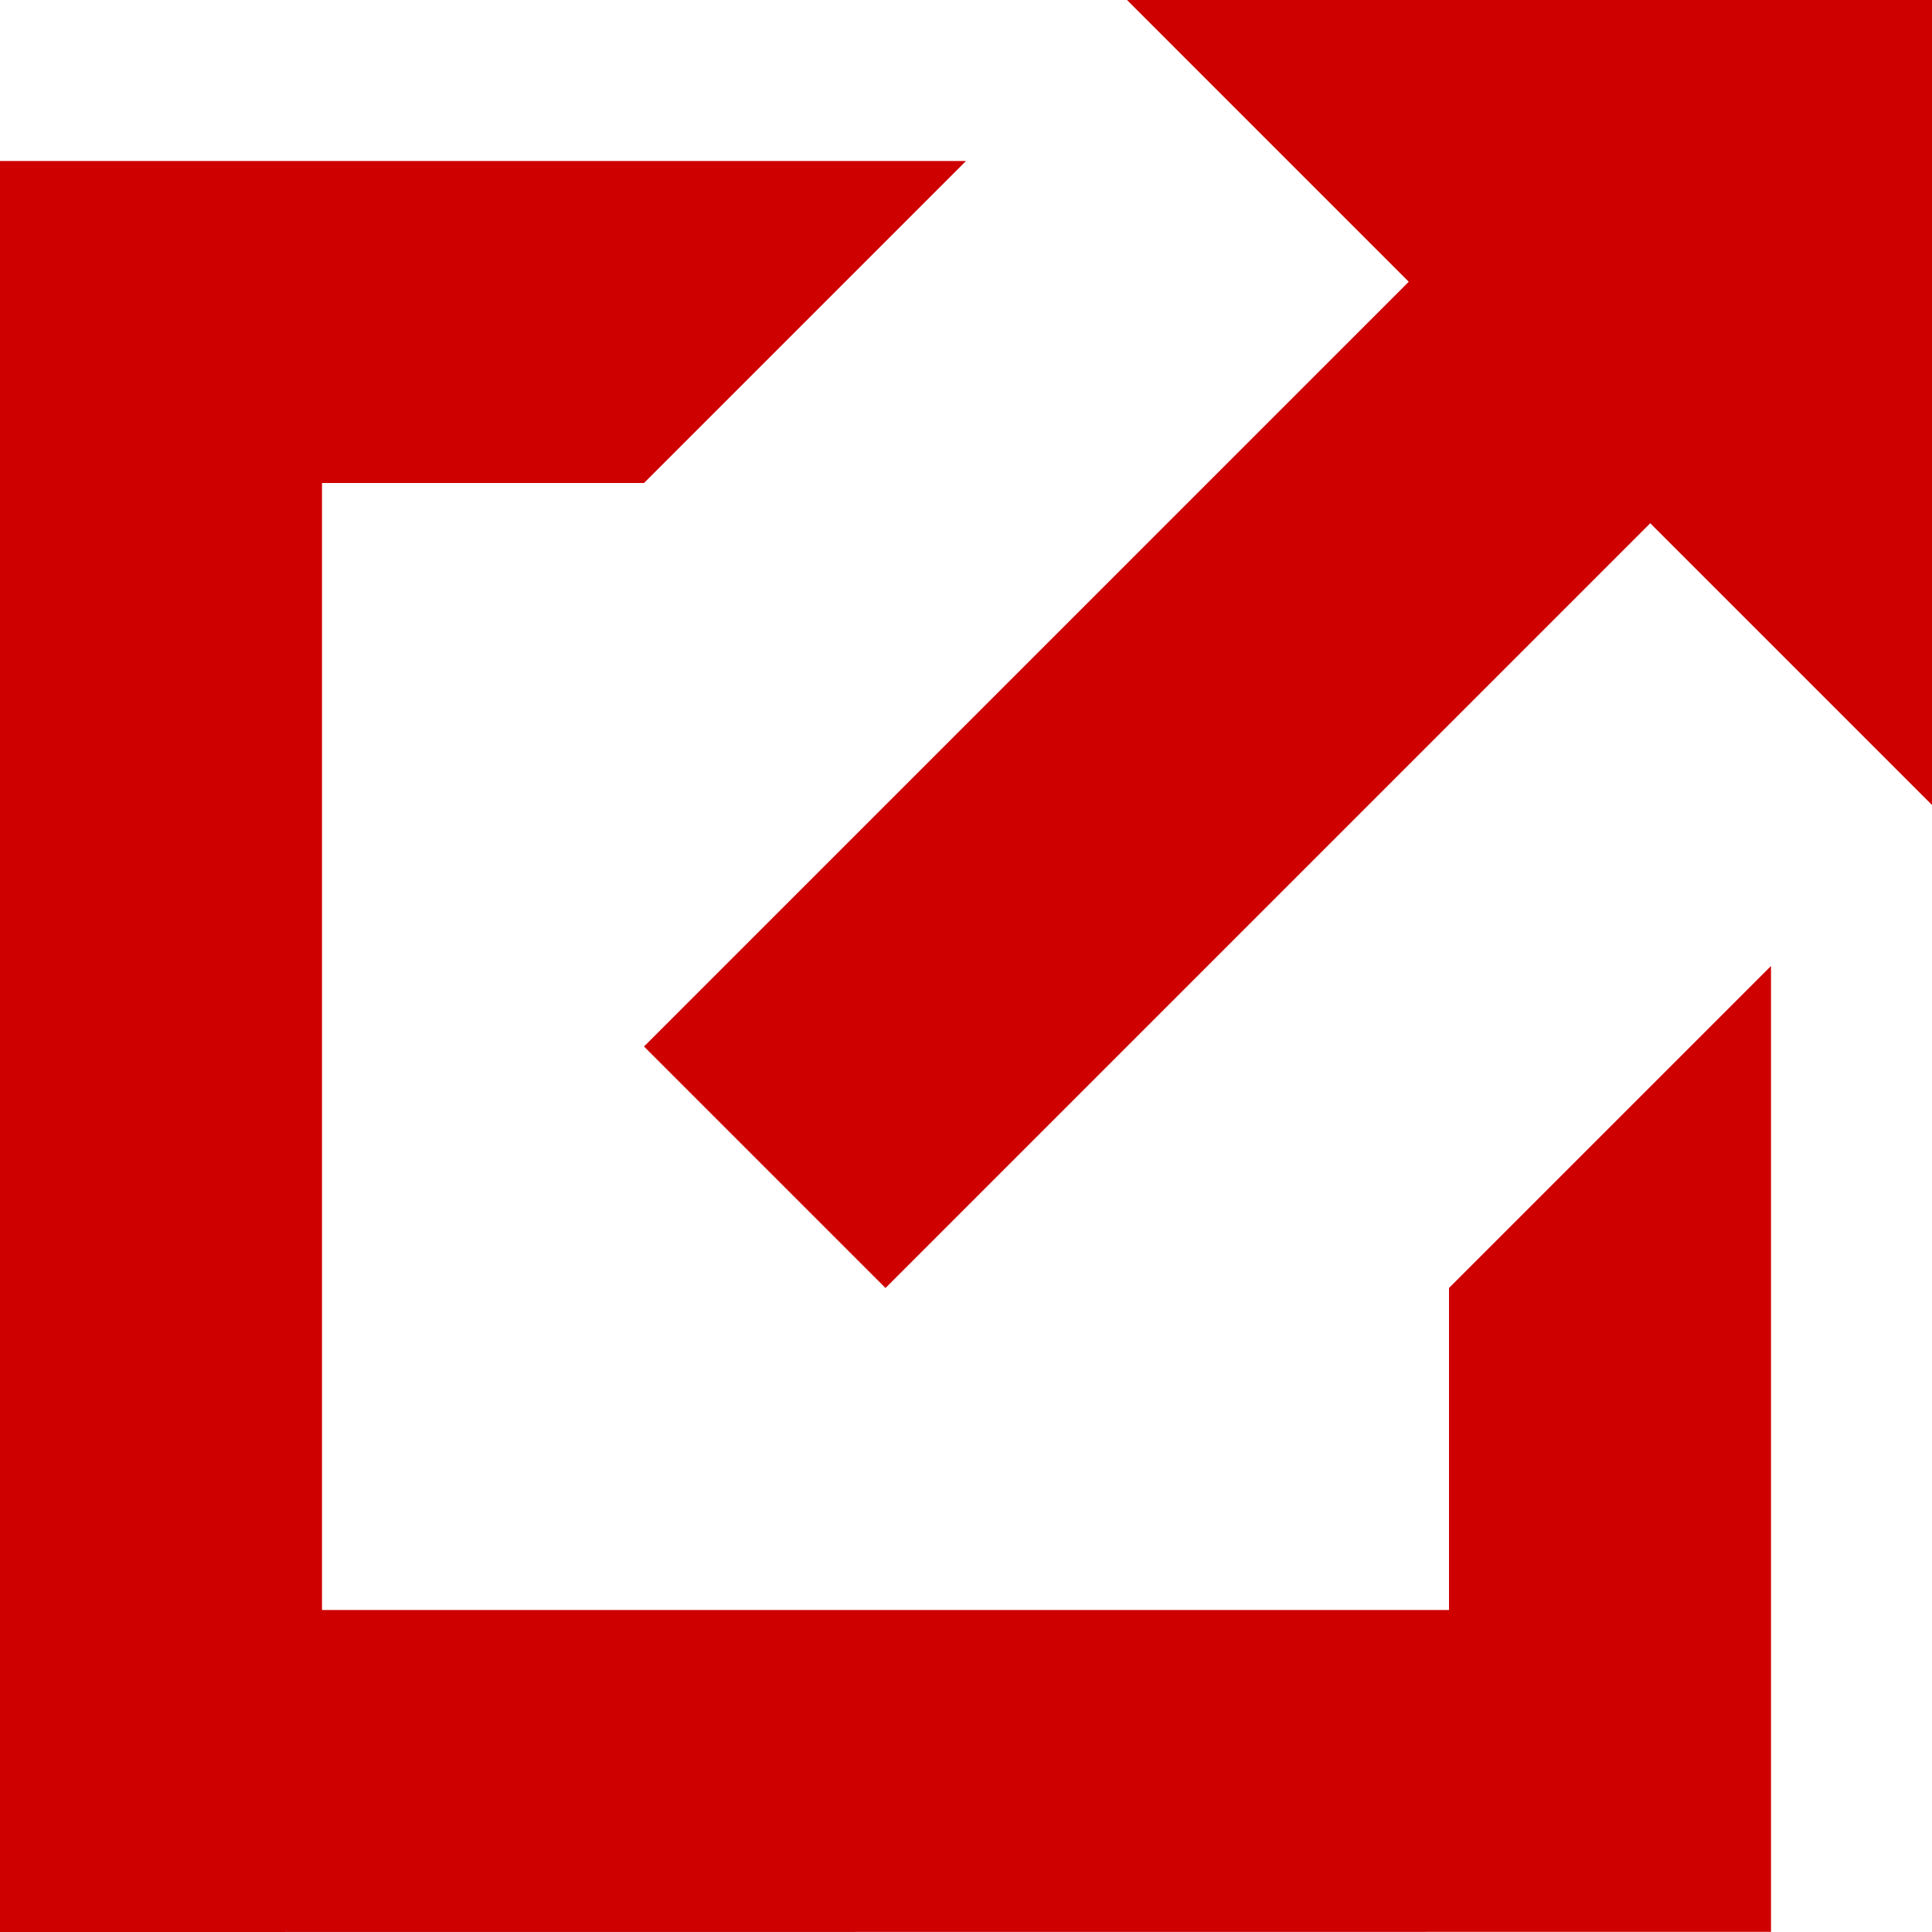 <svg xmlns="http://www.w3.org/2000/svg" width="12" height="12">
  <g id="Icon/12/External-Link---" fill="none" fill-rule="evenodd" stroke="none" stroke-width="1">
    <path id="Shape" fill="#ce0000" d="M6 1L4 3H2v7h7V8l2-2v5.999L0 12V1h6zm6-1v5l-1.75-1.75L5.5 8 4 6.5l4.75-4.75L7 0h5z"/>
  </g>
</svg>
